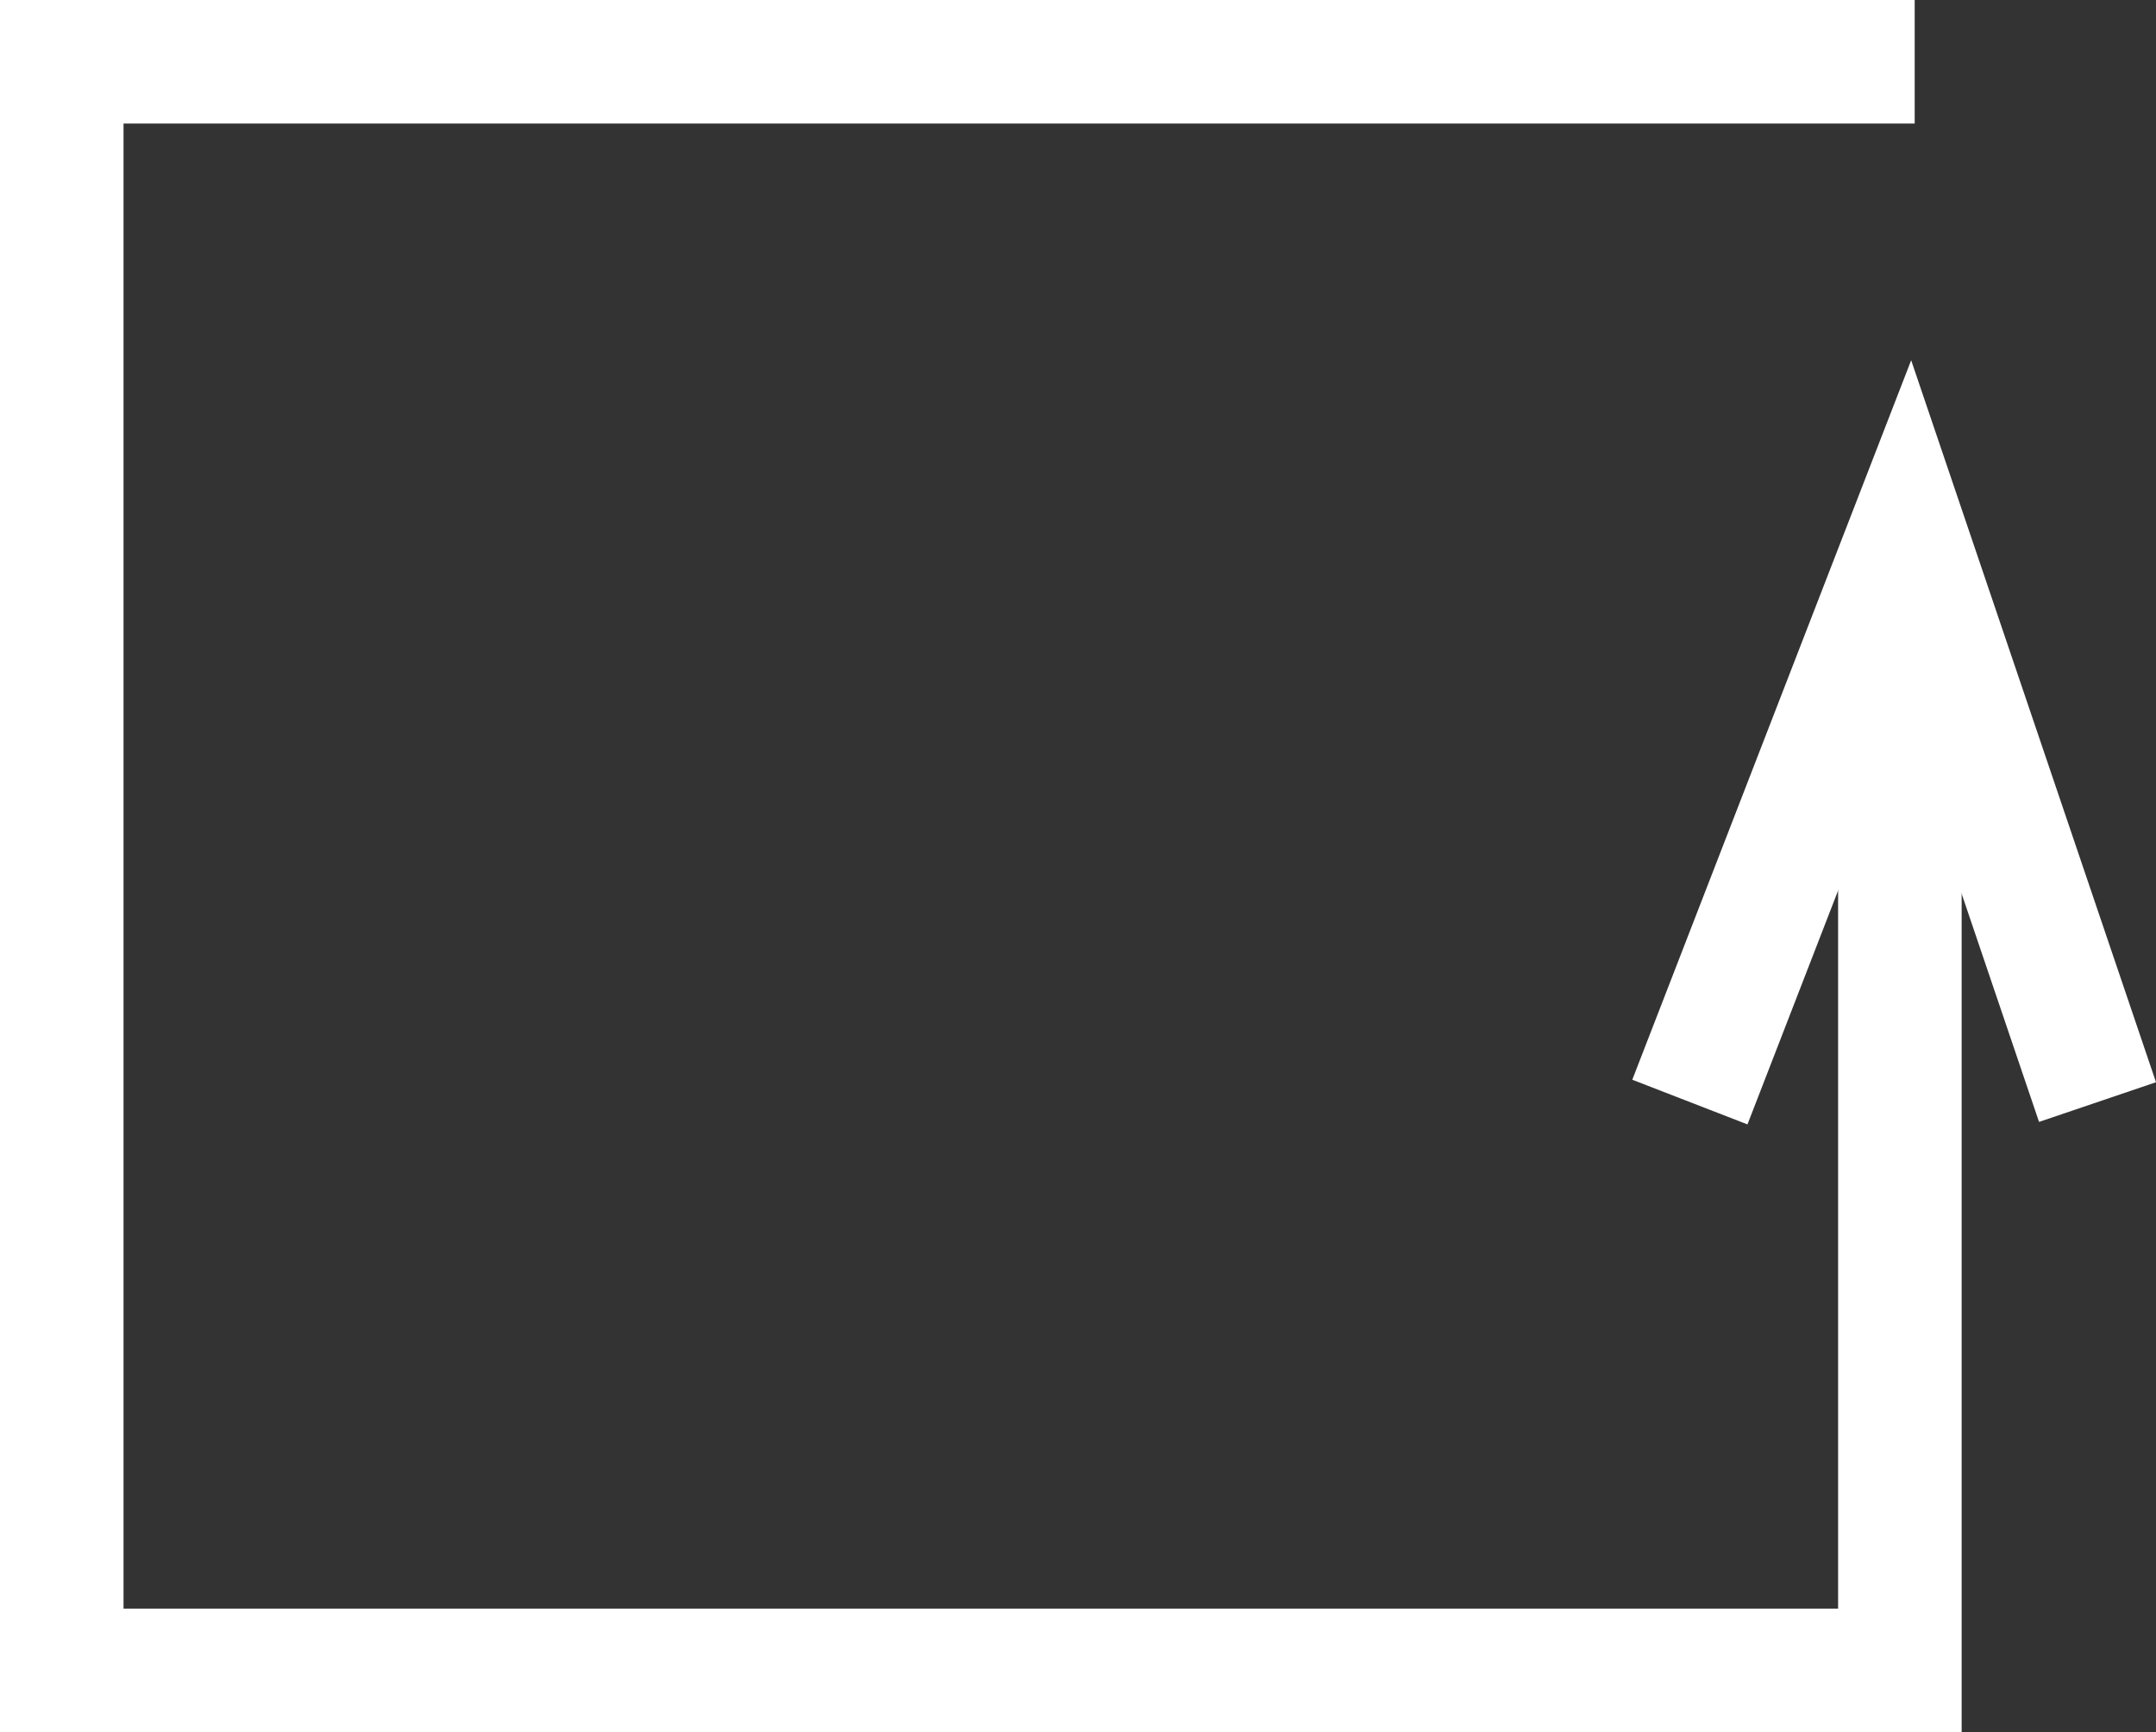 <svg xmlns="http://www.w3.org/2000/svg" viewBox="0 0 872.67 701"><rect x="0" y="0" width="872.67" height="701" fill="#333333" stroke="none"/><defs><style>.cls-1{fill:#fff;}</style></defs><title>Reload</title><g id="Layer_2" data-name="Layer 2"><g id="Reload"><polygon class="cls-1" points="794 701 0 701 0 0 775 0 775 50 50 50 50 651 744 651 744 239 794 239 794 701"/><polygon class="cls-1" points="707.31 455.04 660.69 436.96 773.57 145.79 872.67 437.97 825.33 454.03 770.43 292.21 707.31 455.04"/></g></g></svg>
